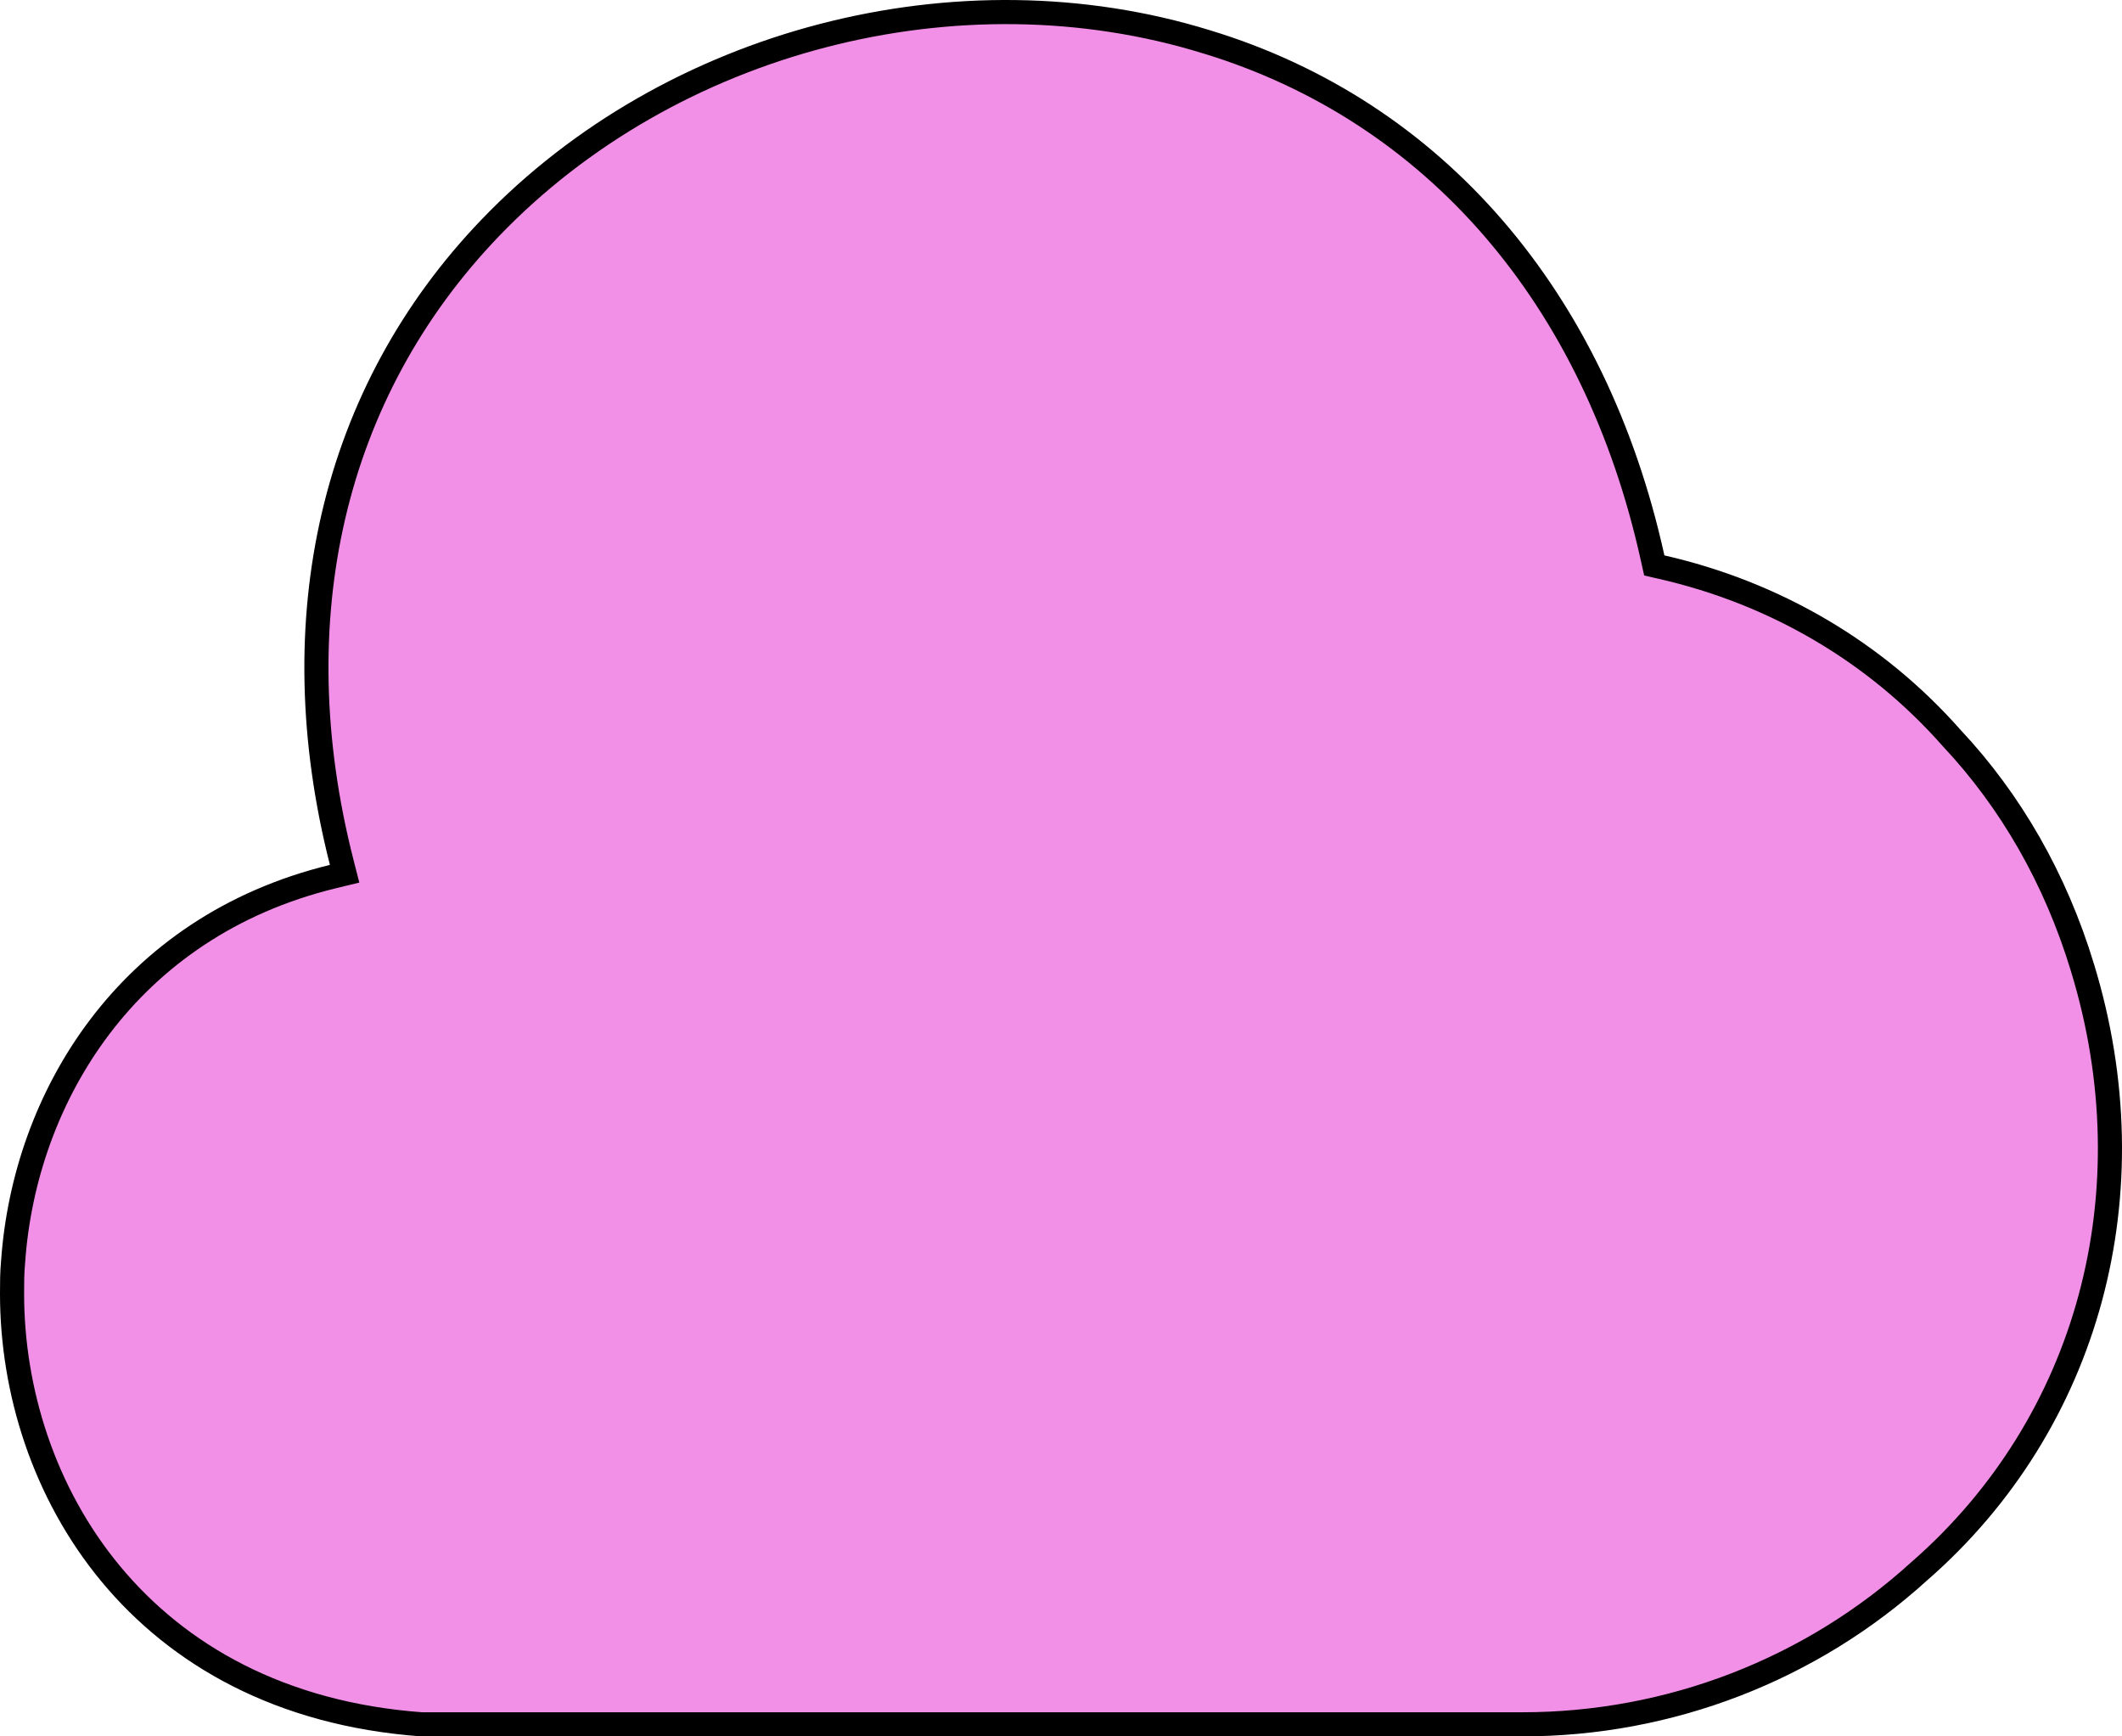 <svg width="88" height="72" viewBox="0 0 88 72" fill="none" xmlns="http://www.w3.org/2000/svg">
<path d="M86.362 40.126L86.362 40.127C89.212 49.454 86.619 59.014 79.605 65.141L79.605 65.141L79.597 65.147C75.114 69.225 69.251 71.5 63.129 71.5H17.483C5.753 70.639 0.5 61.669 0.5 53.647C0.5 53.207 0.5 52.791 0.542 52.335L0.542 52.335L0.543 52.324C1.015 45.532 5.253 38.434 13.8 36.349L14.291 36.23L14.166 35.74C11.608 25.68 13.781 16.271 20.333 9.447L20.333 9.447C27.813 1.654 39.759 -1.448 50.047 1.738L50.049 1.738C59.486 4.613 66.149 12.337 68.535 23.137L68.604 23.446L68.912 23.517C73.609 24.589 77.783 27.033 80.923 30.588L80.928 30.593L80.933 30.599C83.385 33.212 85.24 36.429 86.362 40.126Z" fill="#F290E7" stroke="black"/>
</svg>
